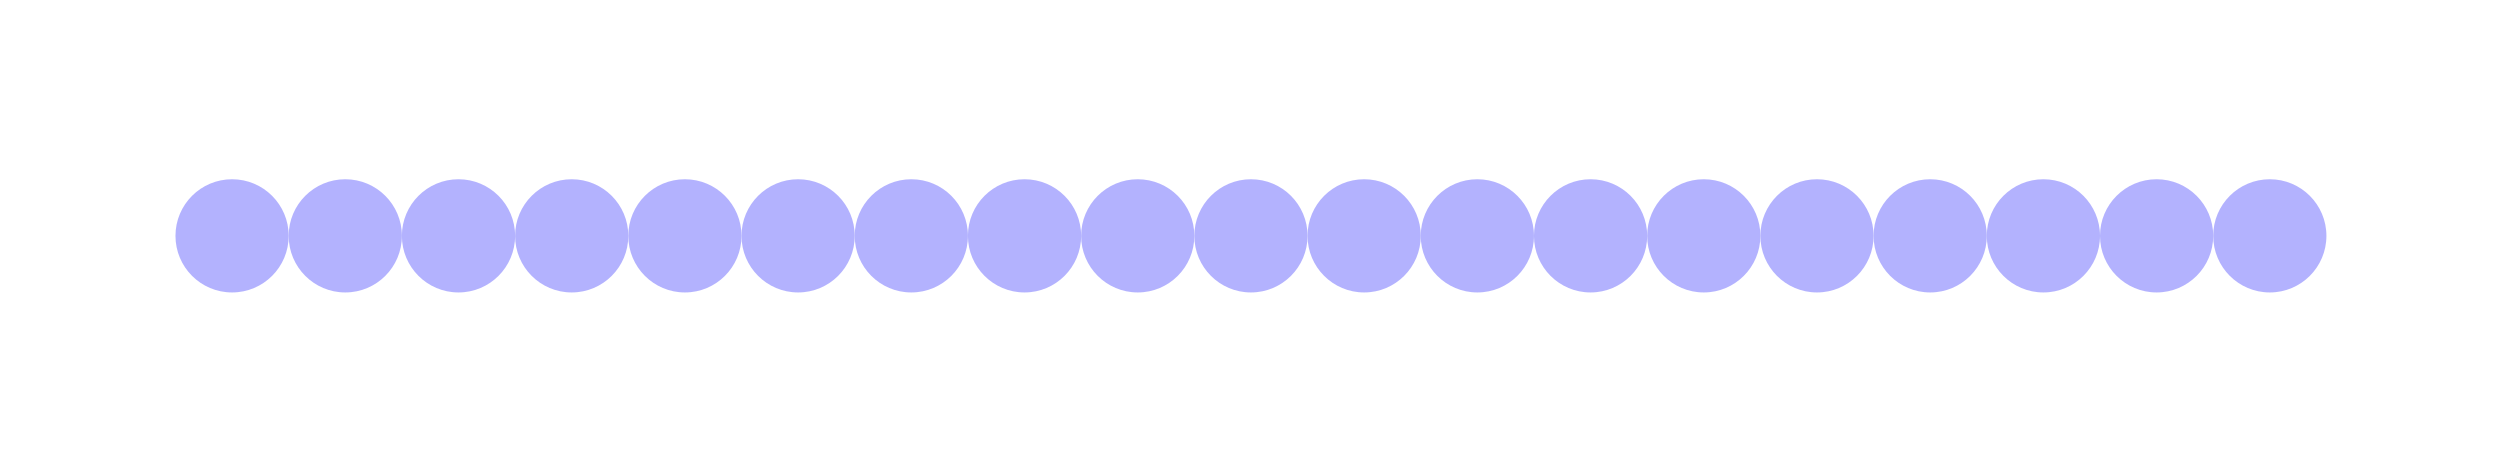 <svg width="1325" height="250" viewBox="0 0 1325 250" fill="none" xmlns="http://www.w3.org/2000/svg">
<rect width="1325" height="250" fill="white"/>
<circle cx="183" cy="125" r="30" fill="#B3B2FE"/>
<circle cx="543" cy="125" r="30" fill="#B3B2FE"/>
<circle cx="903" cy="125" r="30" fill="#B3B2FE"/>
<circle cx="303" cy="125" r="30" fill="#B3B2FE"/>
<circle cx="663" cy="125" r="30" fill="#B3B2FE"/>
<circle cx="1023" cy="125" r="30" fill="#B3B2FE"/>
<circle cx="423" cy="125" r="30" fill="#B3B2FE"/>
<circle cx="783" cy="125" r="30" fill="#B3B2FE"/>
<circle cx="1143" cy="125" r="30" fill="#B3B2FE"/>
<circle cx="1203" cy="125" r="30" fill="#B3B2FE"/>
<circle cx="123" cy="125" r="30" fill="#B3B2FE"/>
<circle cx="483" cy="125" r="30" fill="#B3B2FE"/>
<circle cx="843" cy="125" r="30" fill="#B3B2FE"/>
<circle cx="243" cy="125" r="30" fill="#B3B2FE"/>
<circle cx="603" cy="125" r="30" fill="#B3B2FE"/>
<circle cx="963" cy="125" r="30" fill="#B3B2FE"/>
<circle cx="363" cy="125" r="30" fill="#B3B2FE"/>
<circle cx="723" cy="125" r="30" fill="#B3B2FE"/>
<circle cx="1083" cy="125" r="30" fill="#B3B2FE"/>
</svg>
